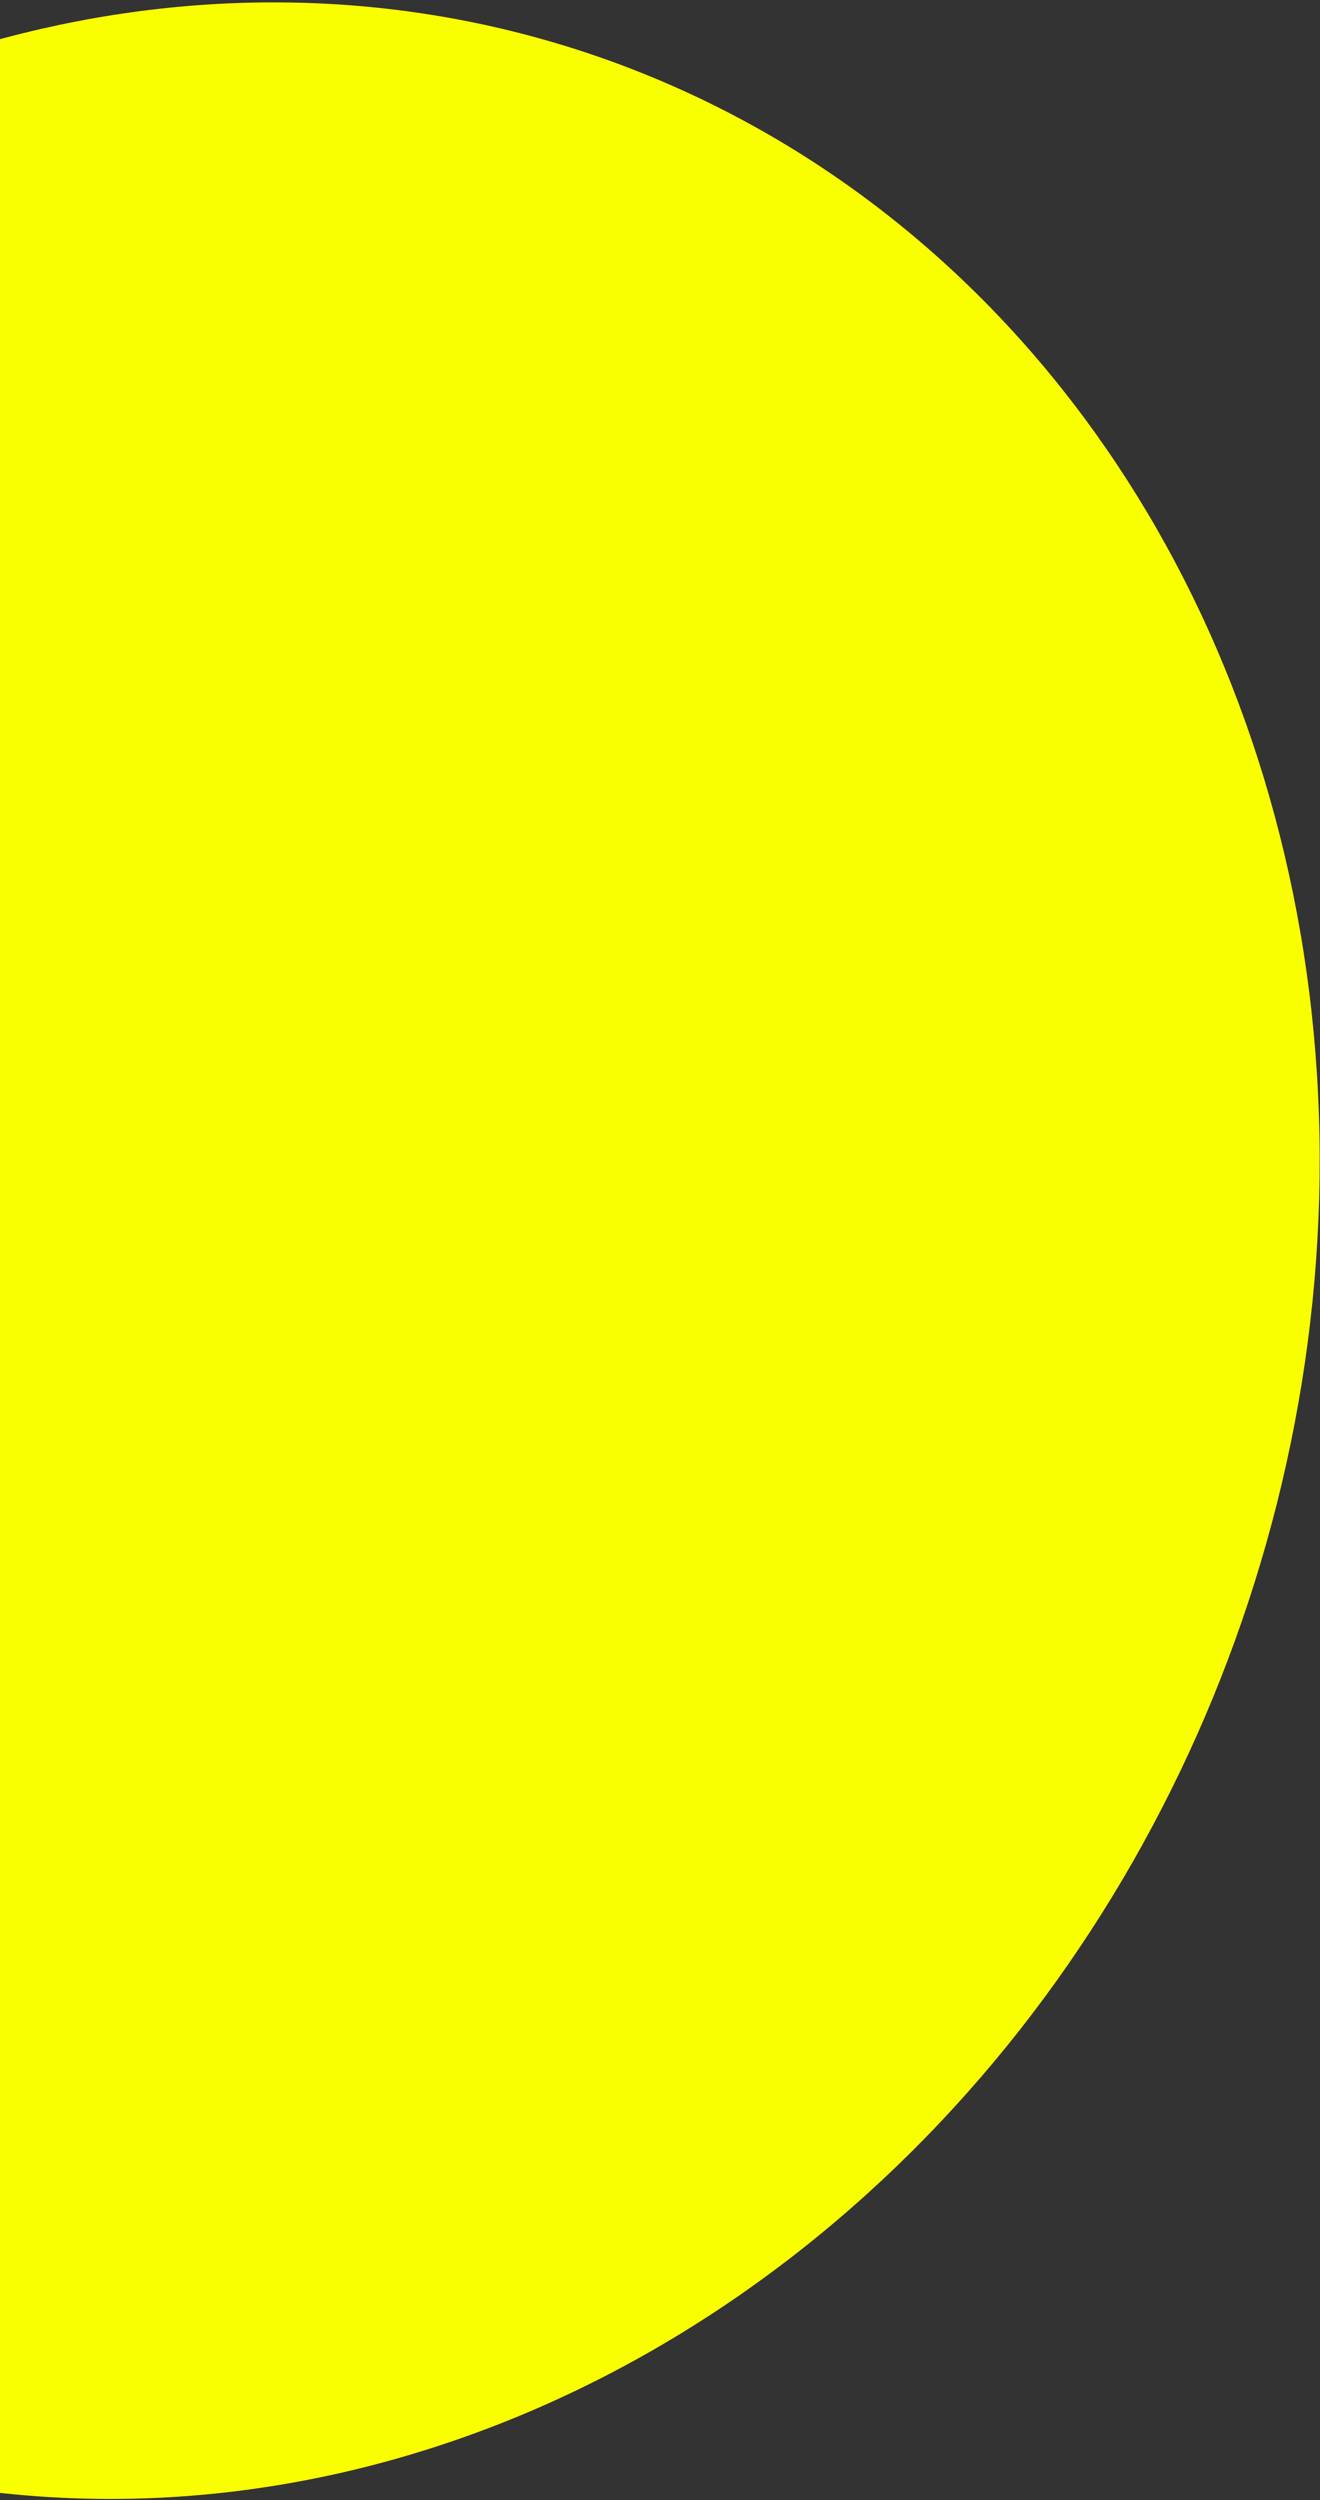 <svg width="252" height="477" viewBox="0 0 252 477" fill="none" xmlns="http://www.w3.org/2000/svg">
<rect x="0" y="0" width="252" height="477" fill="#333333" stroke="none"/>
<ellipse cx="216.939" cy="236.538" rx="216.939" ry="236.538" transform="matrix(0.991 -0.137 0.048 0.999 -189.689 32.038)" fill="#FAFF00"/>
</svg>
